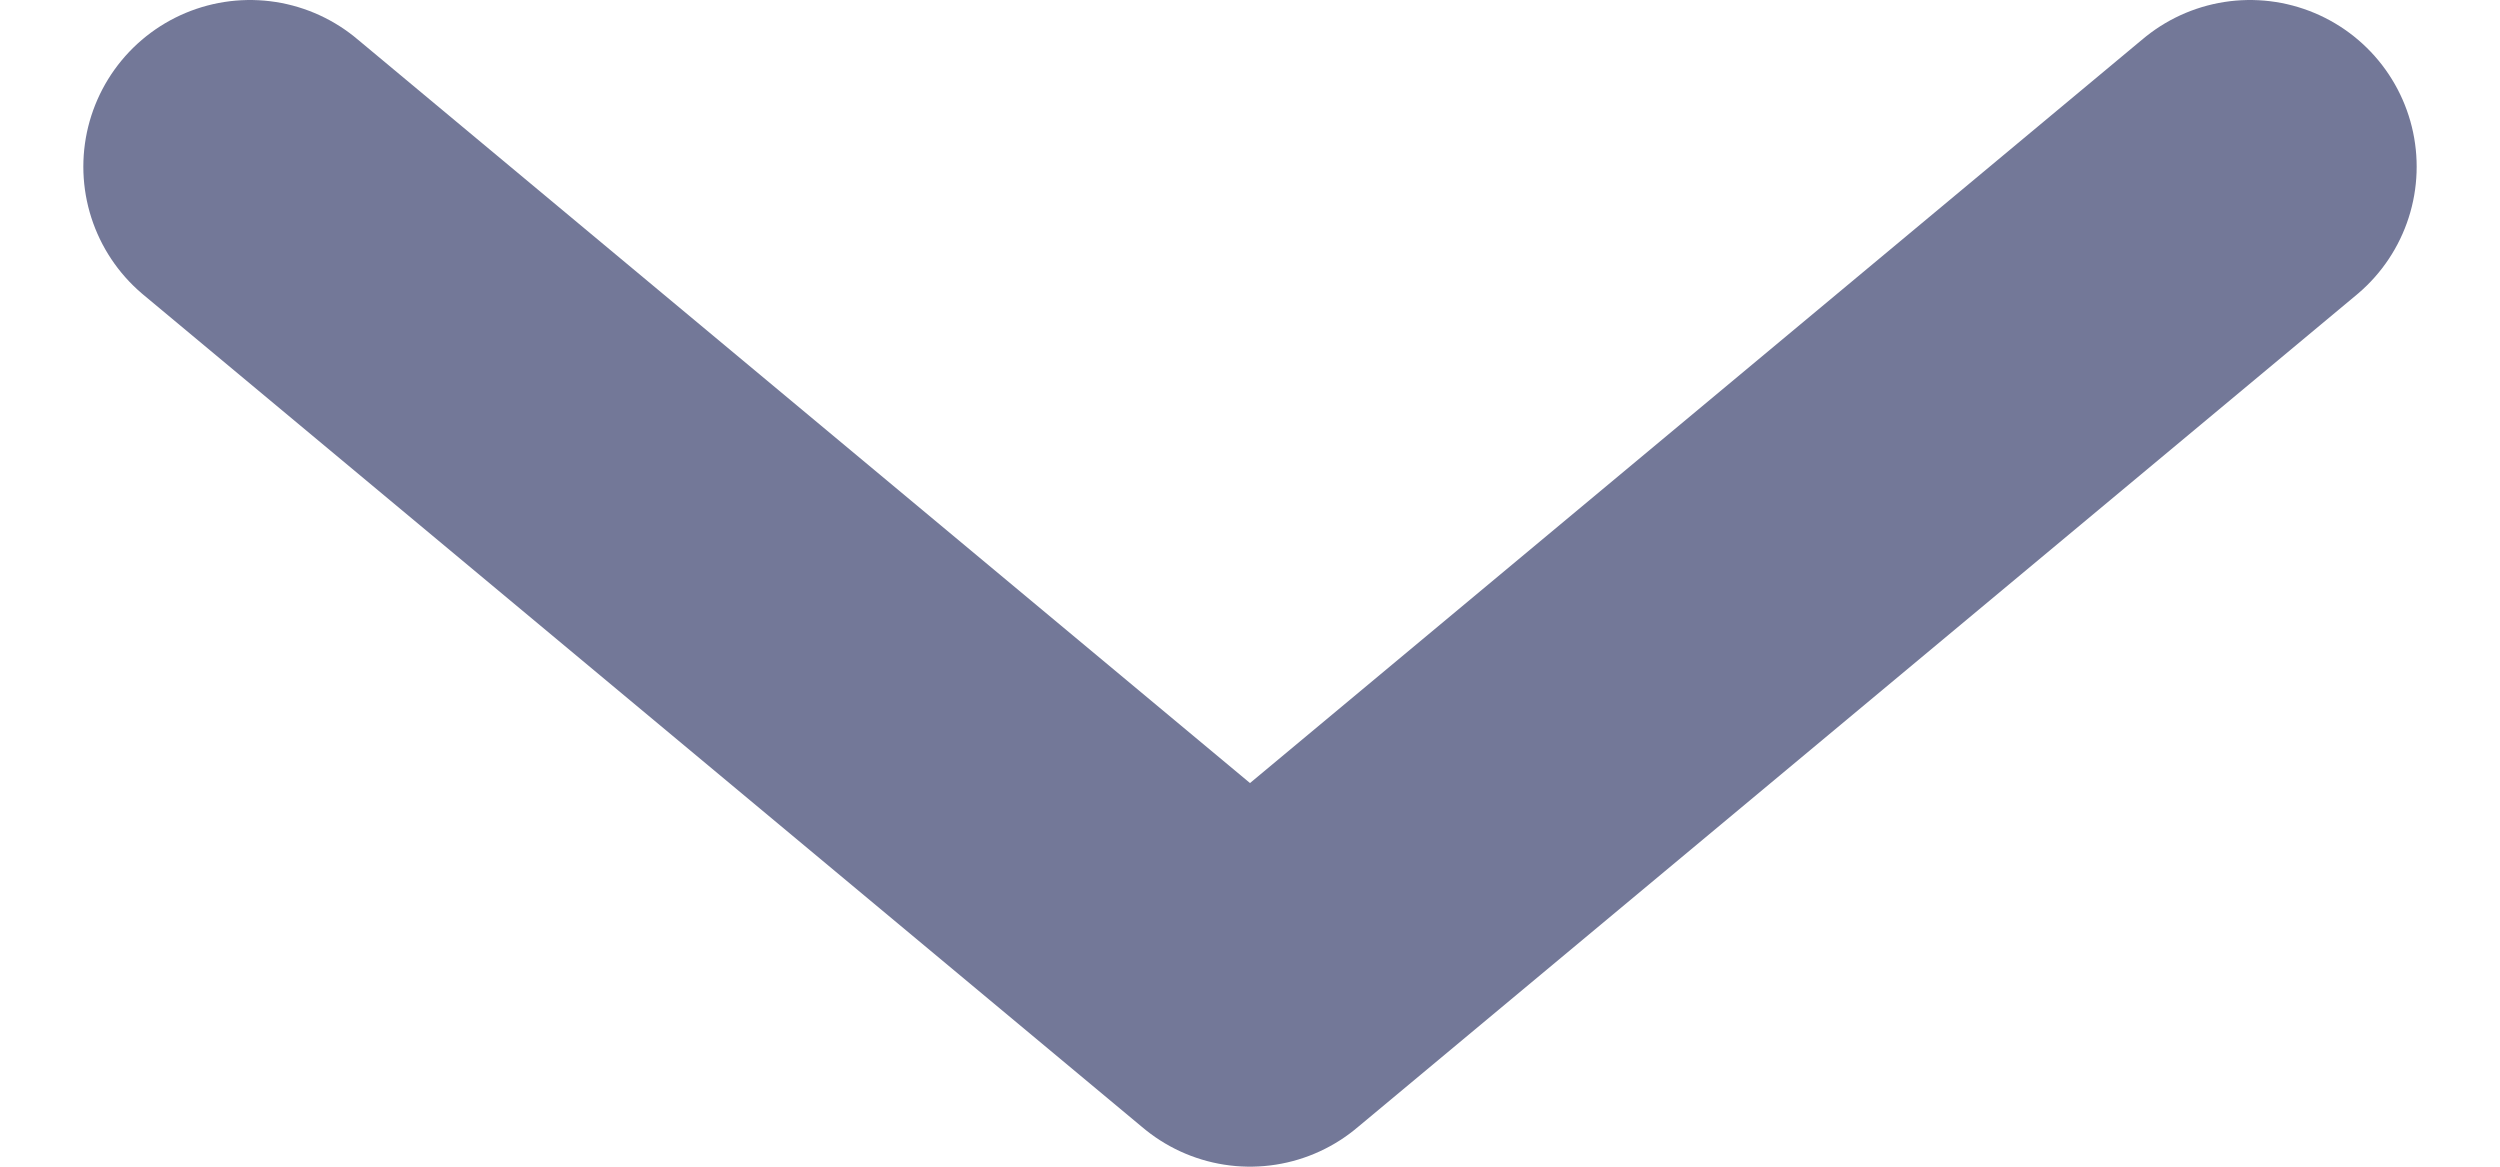 <svg width="15" height="7" viewBox="0 0 15 7" fill="none" xmlns="http://www.w3.org/2000/svg">
<path d="M1.5 1L7.5 6L13.5 1" stroke="#737898" stroke-width="2" stroke-linecap="round" stroke-linejoin="round"/>
</svg>
